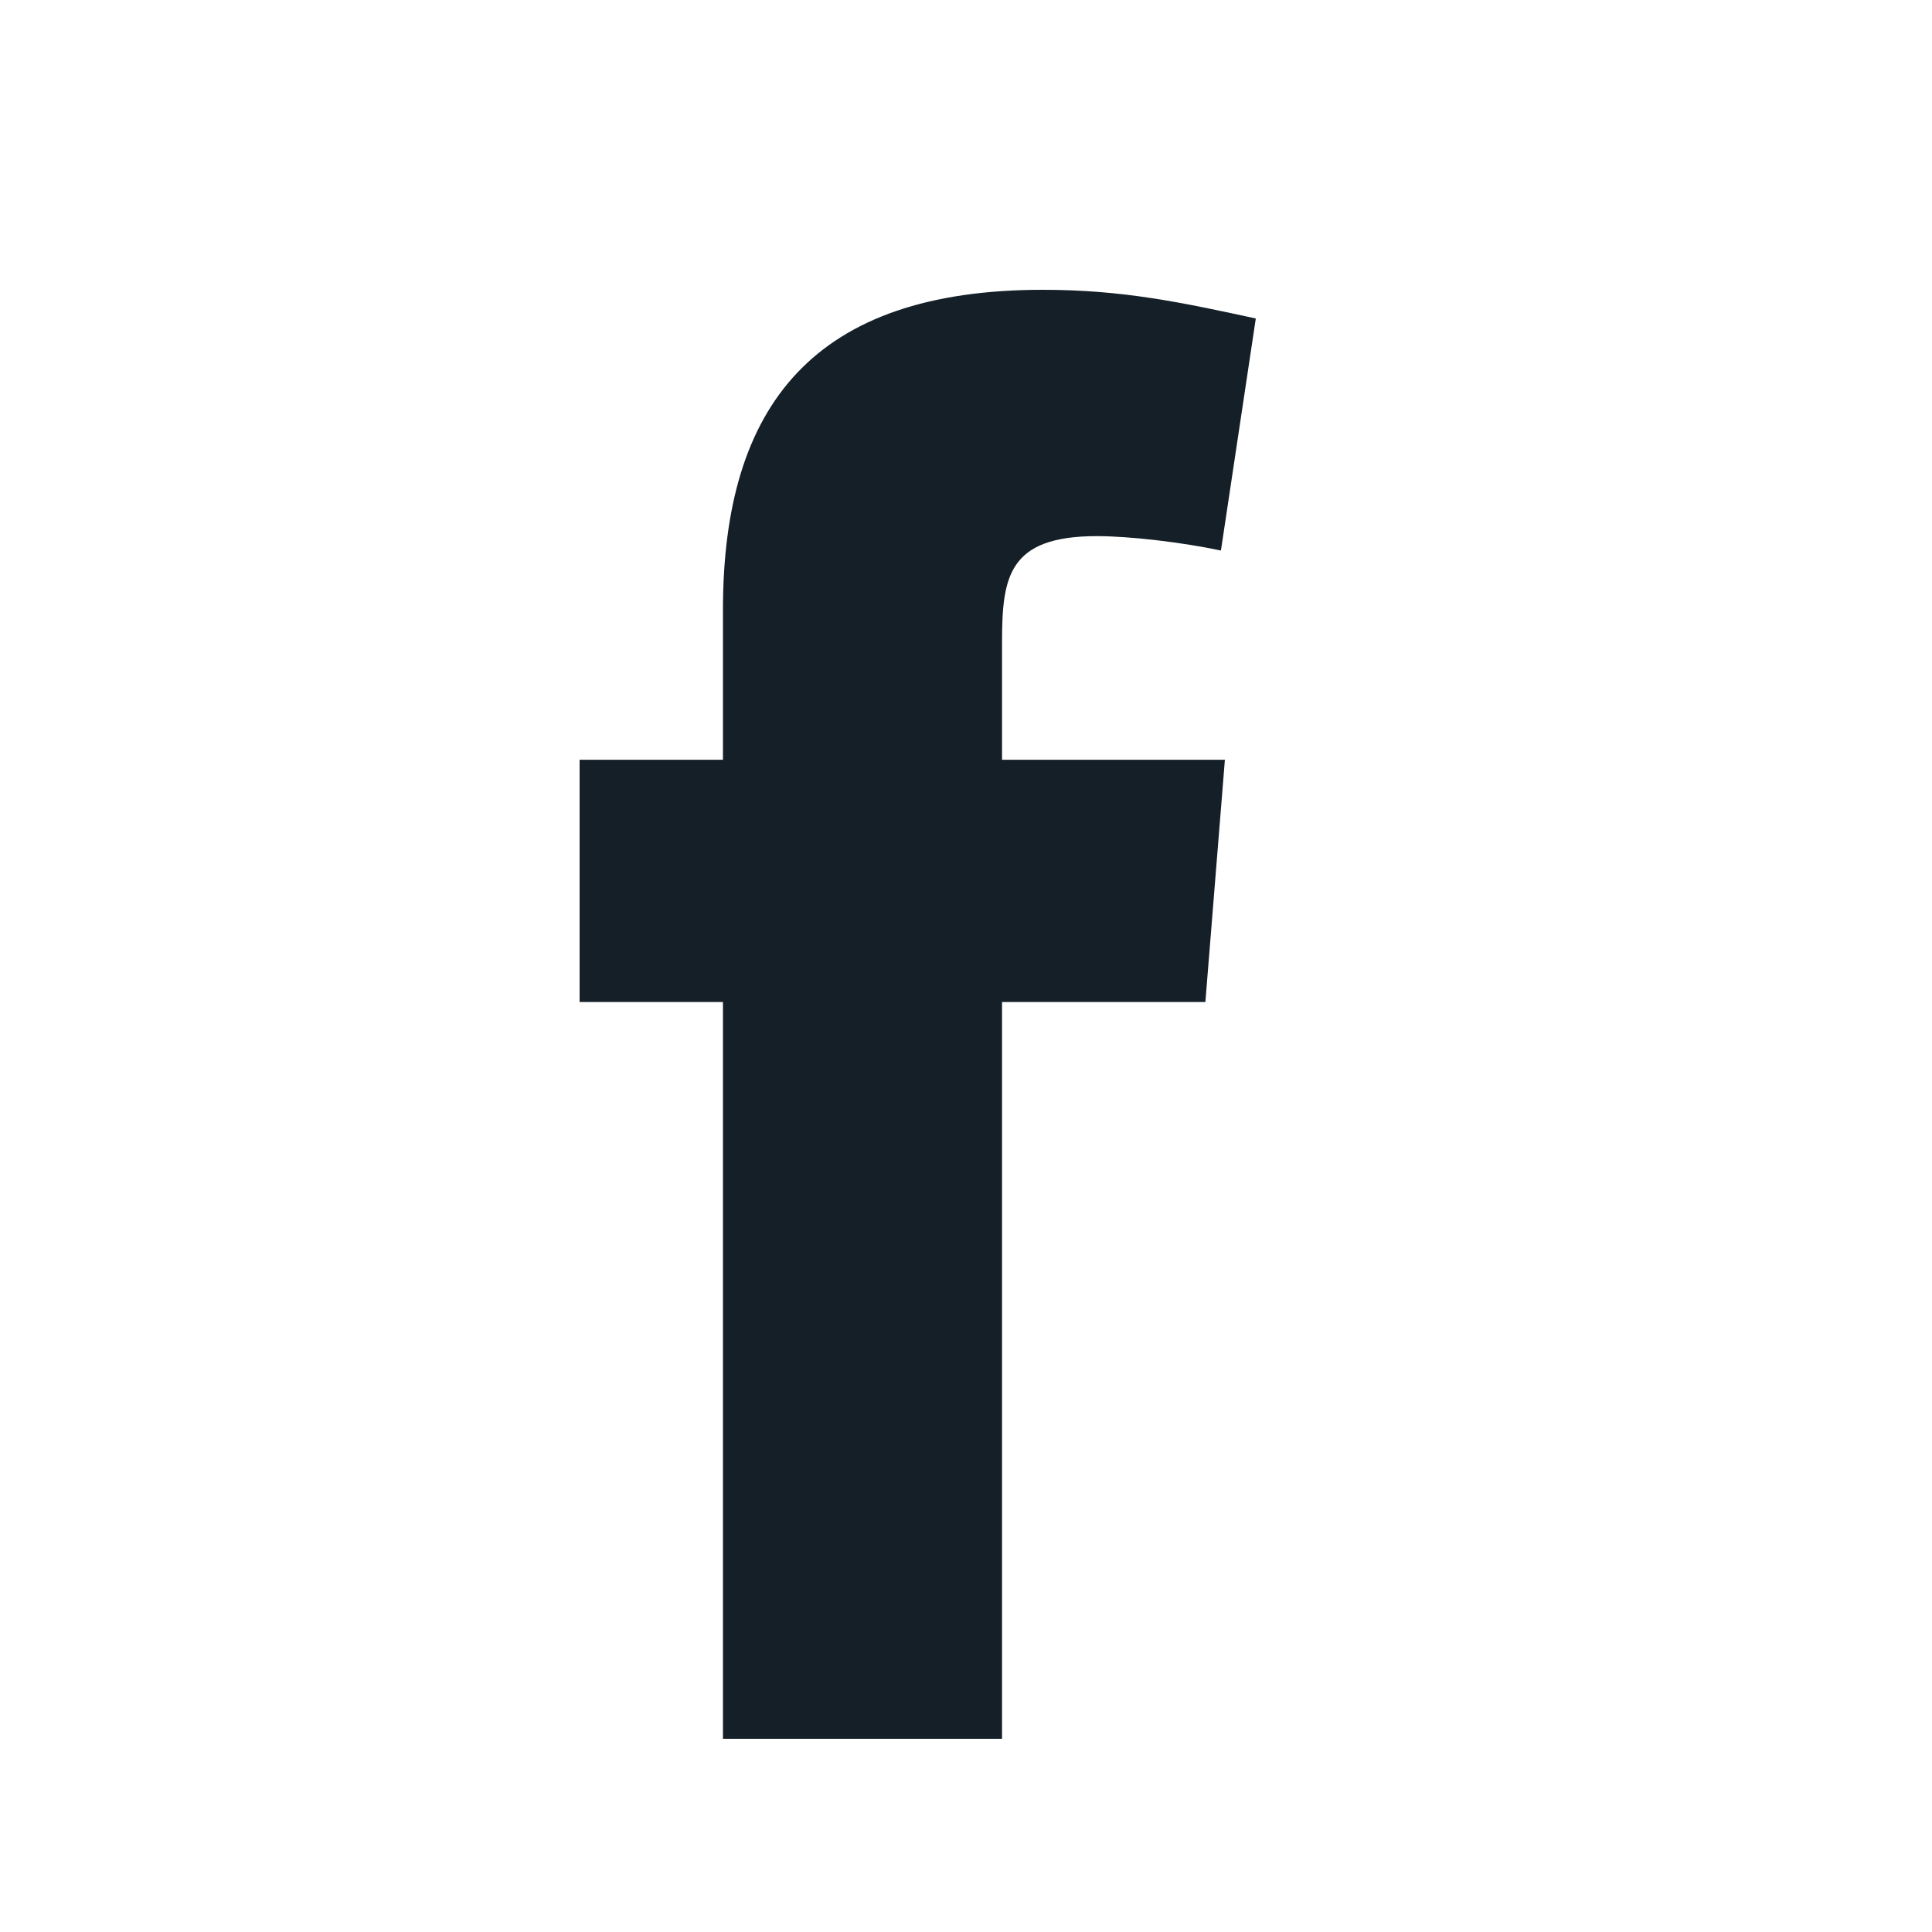 <svg width="20" height="20" viewBox="0 0 20 20" fill="none" xmlns="http://www.w3.org/2000/svg">
<path fill-rule="evenodd" clip-rule="evenodd" d="M12.639 5.699C12.238 5.614 11.696 5.55 11.355 5.55C10.433 5.55 10.373 5.975 10.373 6.655V7.865H12.68L12.478 10.373H10.373V18H7.484V10.373H6V7.865H7.484V6.314C7.484 4.19 8.427 3 10.794 3C11.616 3 12.218 3.127 13 3.297L12.639 5.699Z" fill="#141F27"/>
</svg>
